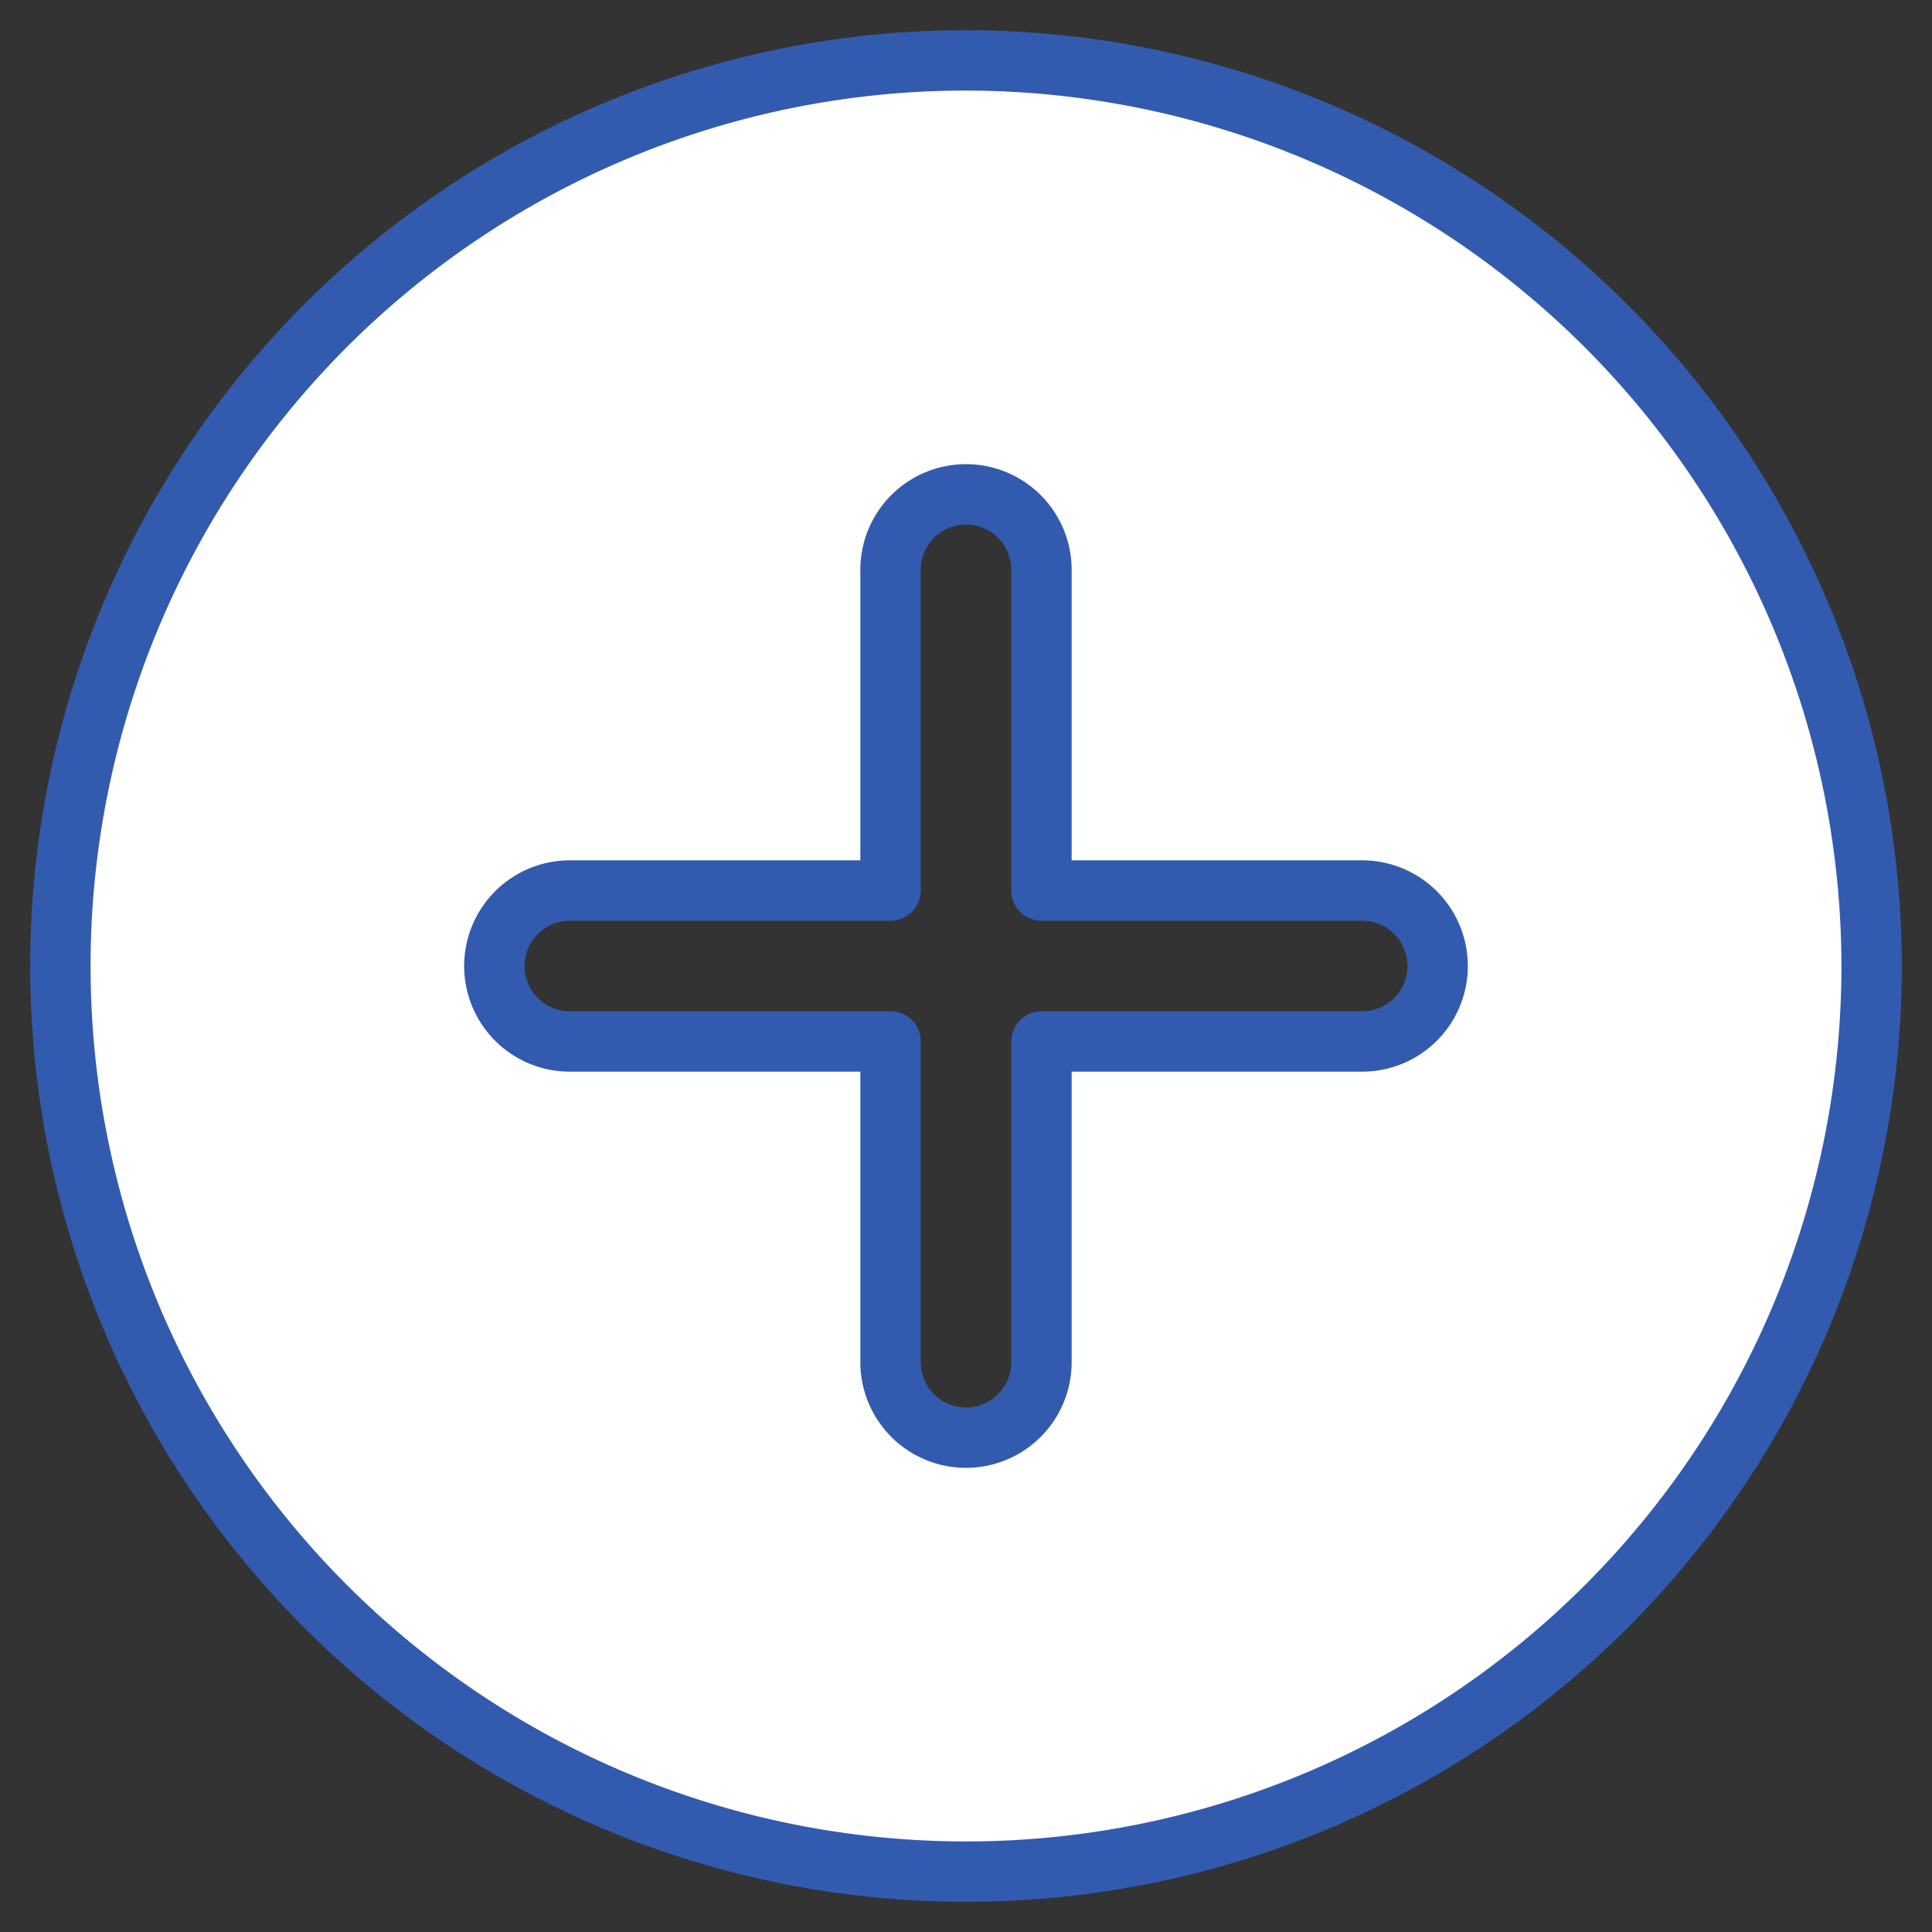 <svg xmlns="http://www.w3.org/2000/svg" width="16" height="16" viewBox="0 0 16 16"><rect x="0" y="0" width="16" height="16" fill="#333333" stroke="none"/><defs><style>.a{fill:rgba(255,255,255,0);}.b{fill:#fff;stroke:#325baf;stroke-linecap:round;stroke-linejoin:round;stroke-width:0.5px;}</style></defs><g transform="translate(-27.3 -0.445)"><rect class="a" width="16" height="16" transform="translate(27.3 0.445)"/><path class="b" d="M7.5,0A7.5,7.5,0,1,0,15,7.5,7.508,7.508,0,0,0,7.5,0Zm3.281,8.125H8.125v2.656a.625.625,0,1,1-1.25,0V8.125H4.219a.625.625,0,1,1,0-1.25H6.875V4.219a.625.625,0,1,1,1.25,0V6.875h2.656a.625.625,0,1,1,0,1.25Zm0,0" transform="translate(27.8 0.945)"/></g></svg>